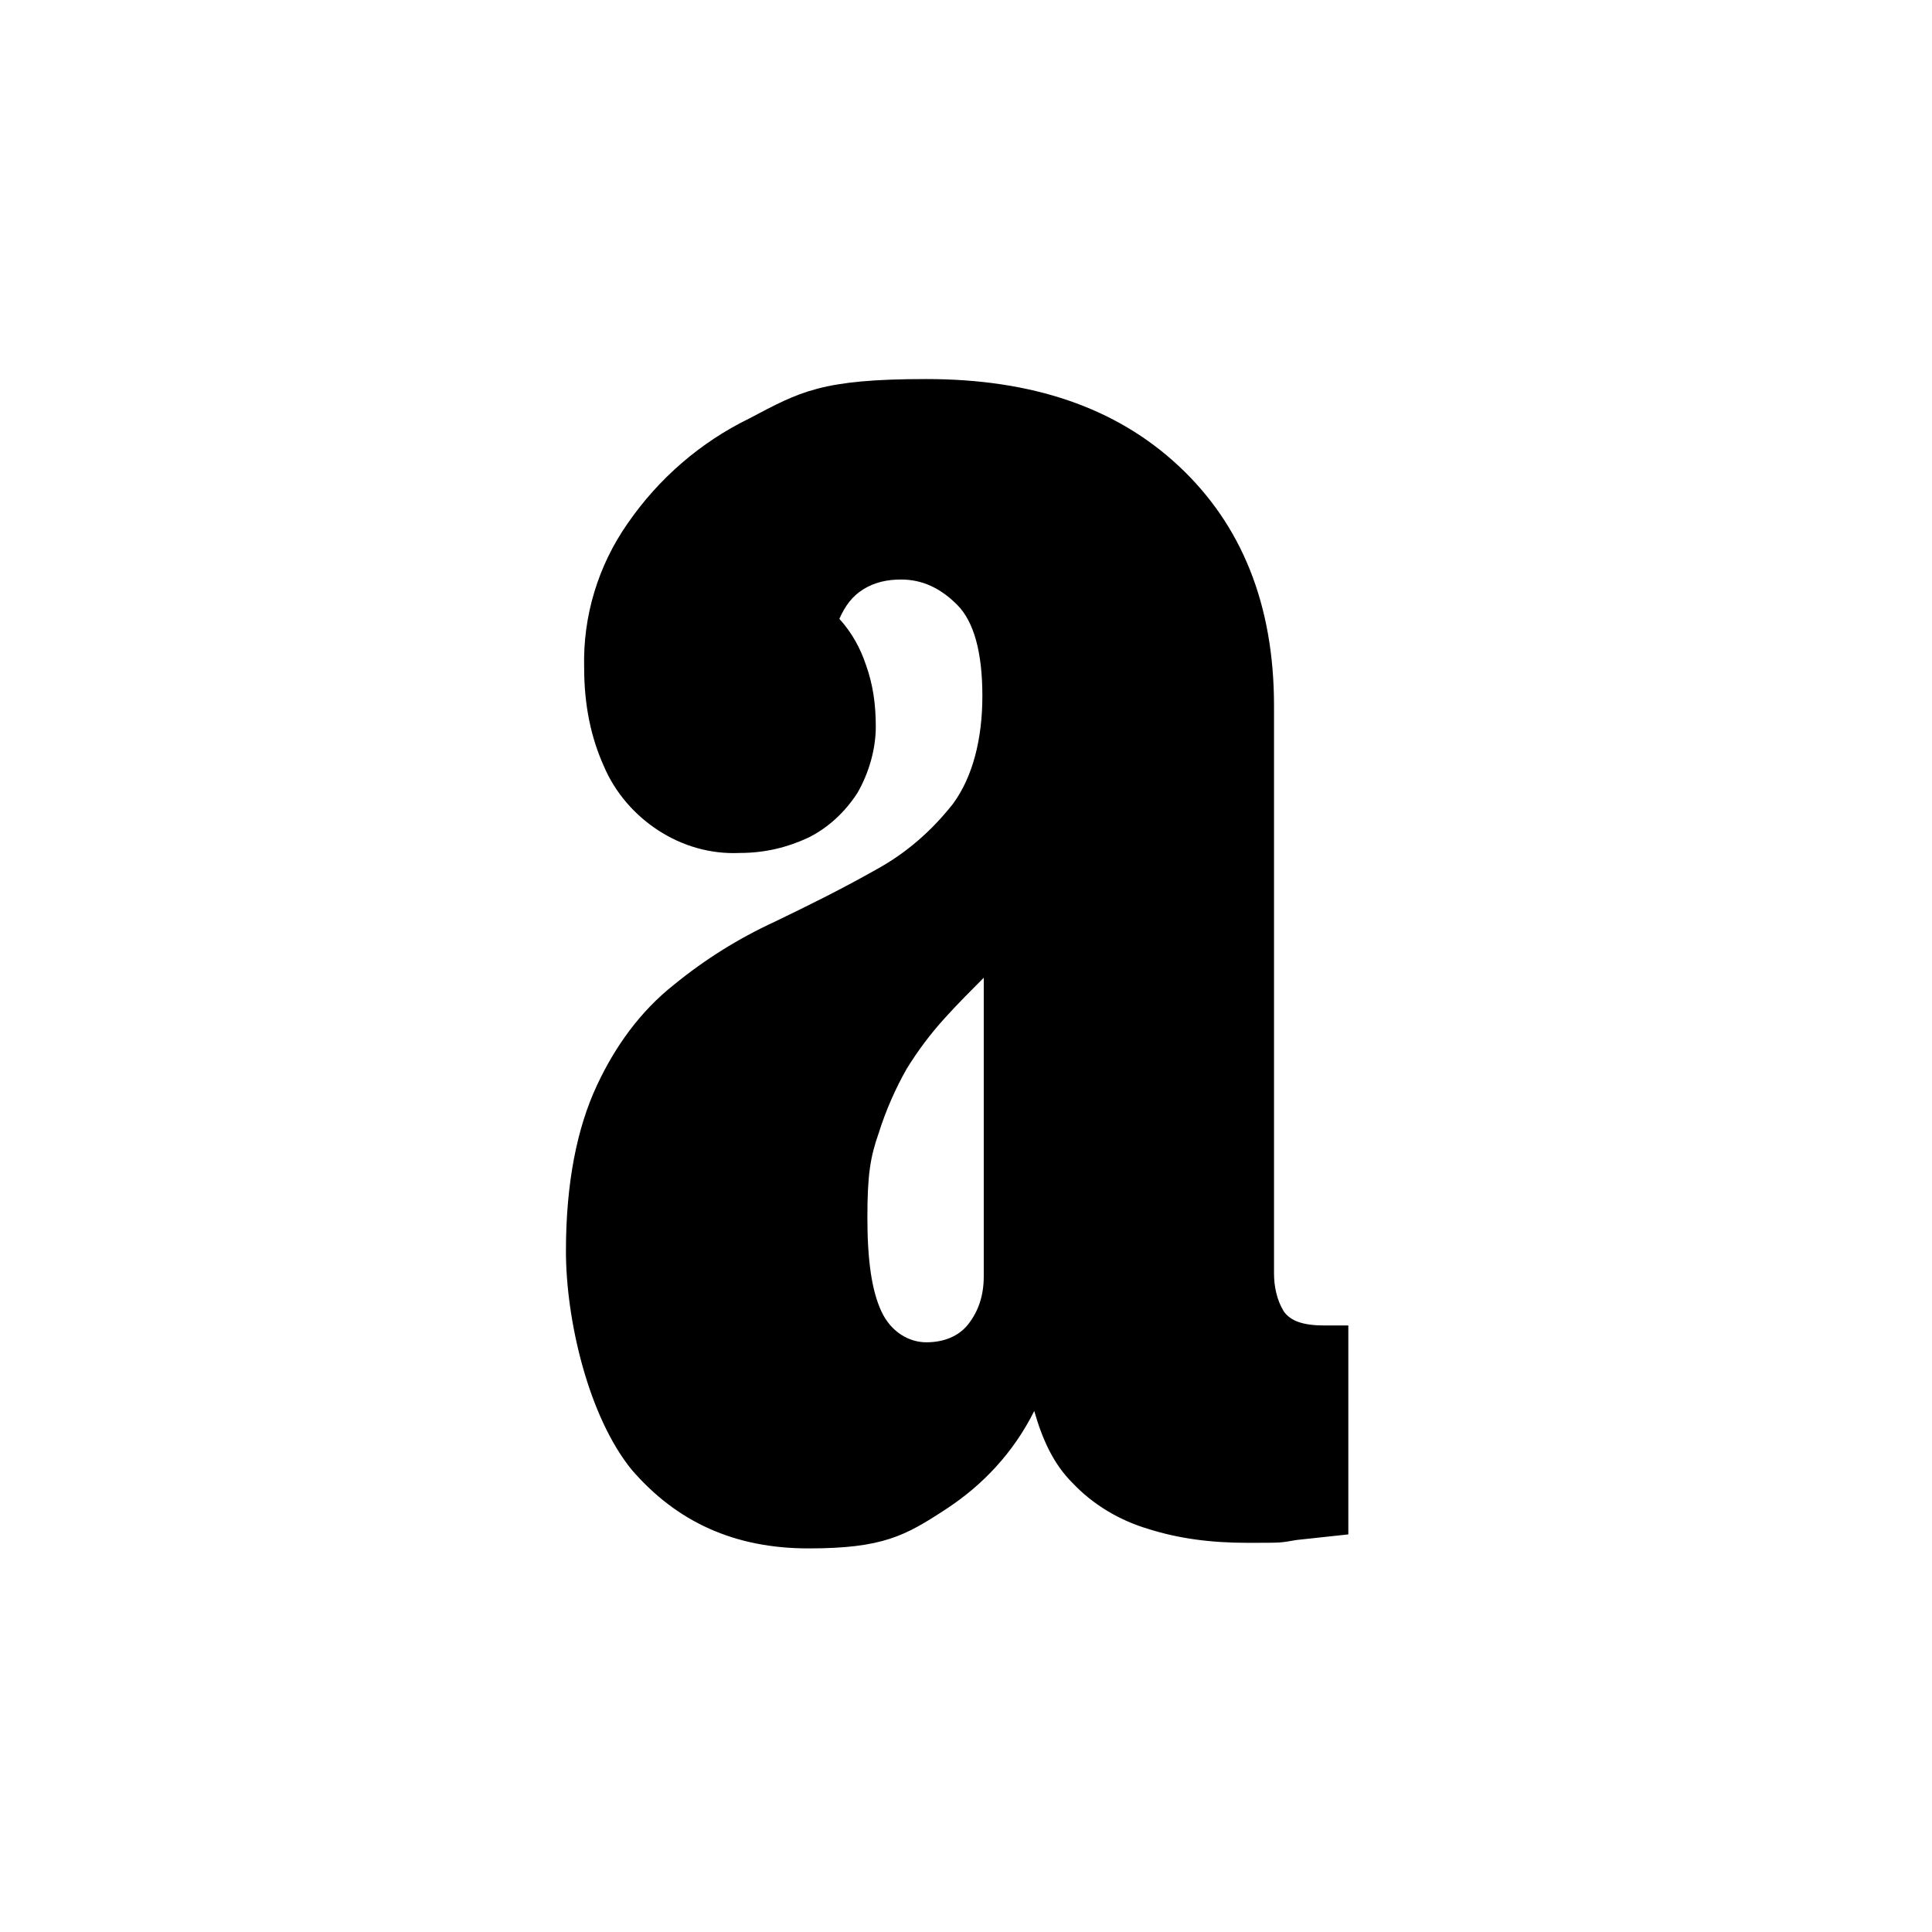<?xml version="1.0" encoding="UTF-8"?>
<svg xmlns="http://www.w3.org/2000/svg" xmlns:xlink="http://www.w3.org/1999/xlink" width="141.7" height="141.7" viewBox="0 0 141.7 141.7">
<path fill-rule="evenodd" fill="rgb(0%, 0%, 0%)" fill-opacity="1" d="M 97.145 97.215 C 95.602 97.215 94.676 96.906 94.16 96.188 C 93.648 95.363 93.441 94.336 93.441 93.41 L 93.441 51.762 C 93.441 44.355 91.078 38.496 86.449 34.176 C 81.82 29.855 75.652 27.801 67.938 27.801 C 60.223 27.801 58.684 28.727 54.98 30.68 C 51.379 32.43 48.297 35.102 46.031 38.395 C 43.875 41.477 42.742 45.18 42.844 48.984 C 42.844 51.762 43.359 54.125 44.285 56.184 C 45.109 58.137 46.547 59.781 48.297 60.914 C 50.043 62.043 52.102 62.66 54.258 62.559 C 56.113 62.559 57.758 62.148 59.301 61.43 C 60.738 60.707 61.973 59.578 62.898 58.137 C 63.723 56.699 64.234 54.949 64.234 53.305 C 64.234 51.66 64.031 50.219 63.516 48.777 C 63.105 47.543 62.488 46.414 61.562 45.387 C 61.973 44.461 62.488 43.738 63.309 43.227 C 64.133 42.711 65.059 42.504 66.086 42.504 C 67.629 42.504 68.965 43.121 70.199 44.355 C 71.434 45.59 72.051 47.855 72.051 51.043 C 72.051 54.23 71.332 57.004 69.891 58.961 C 68.348 60.914 66.496 62.559 64.234 63.793 C 61.871 65.129 59.402 66.363 56.832 67.598 C 54.156 68.832 51.691 70.375 49.426 72.227 C 46.957 74.18 45.109 76.75 43.77 79.629 C 42.332 82.715 41.508 86.727 41.508 91.766 C 41.508 96.805 43.152 103.898 46.34 107.809 C 49.633 111.613 53.848 113.566 59.301 113.566 C 64.75 113.566 66.395 112.641 69.379 110.688 C 72.051 108.941 74.312 106.574 75.855 103.488 C 76.473 105.648 77.297 107.398 78.633 108.734 C 80.176 110.379 82.129 111.512 84.188 112.129 C 86.449 112.848 88.812 113.156 91.488 113.156 C 94.16 113.156 93.852 113.156 95.086 112.949 L 98.891 112.539 L 98.891 97.215 L 97.039 97.215 Z M 72.152 93.617 C 72.152 95.055 71.742 96.188 71.023 97.113 C 70.301 98.039 69.172 98.449 67.938 98.449 C 66.703 98.449 65.367 97.73 64.648 96.188 C 63.926 94.645 63.617 92.383 63.617 89.297 C 63.617 86.211 63.824 84.875 64.441 83.125 C 64.957 81.48 65.676 79.836 66.496 78.398 C 67.32 77.059 68.246 75.824 69.273 74.695 C 70.199 73.664 71.23 72.637 72.152 71.711 Z M 72.152 93.617 "/>
</svg>
